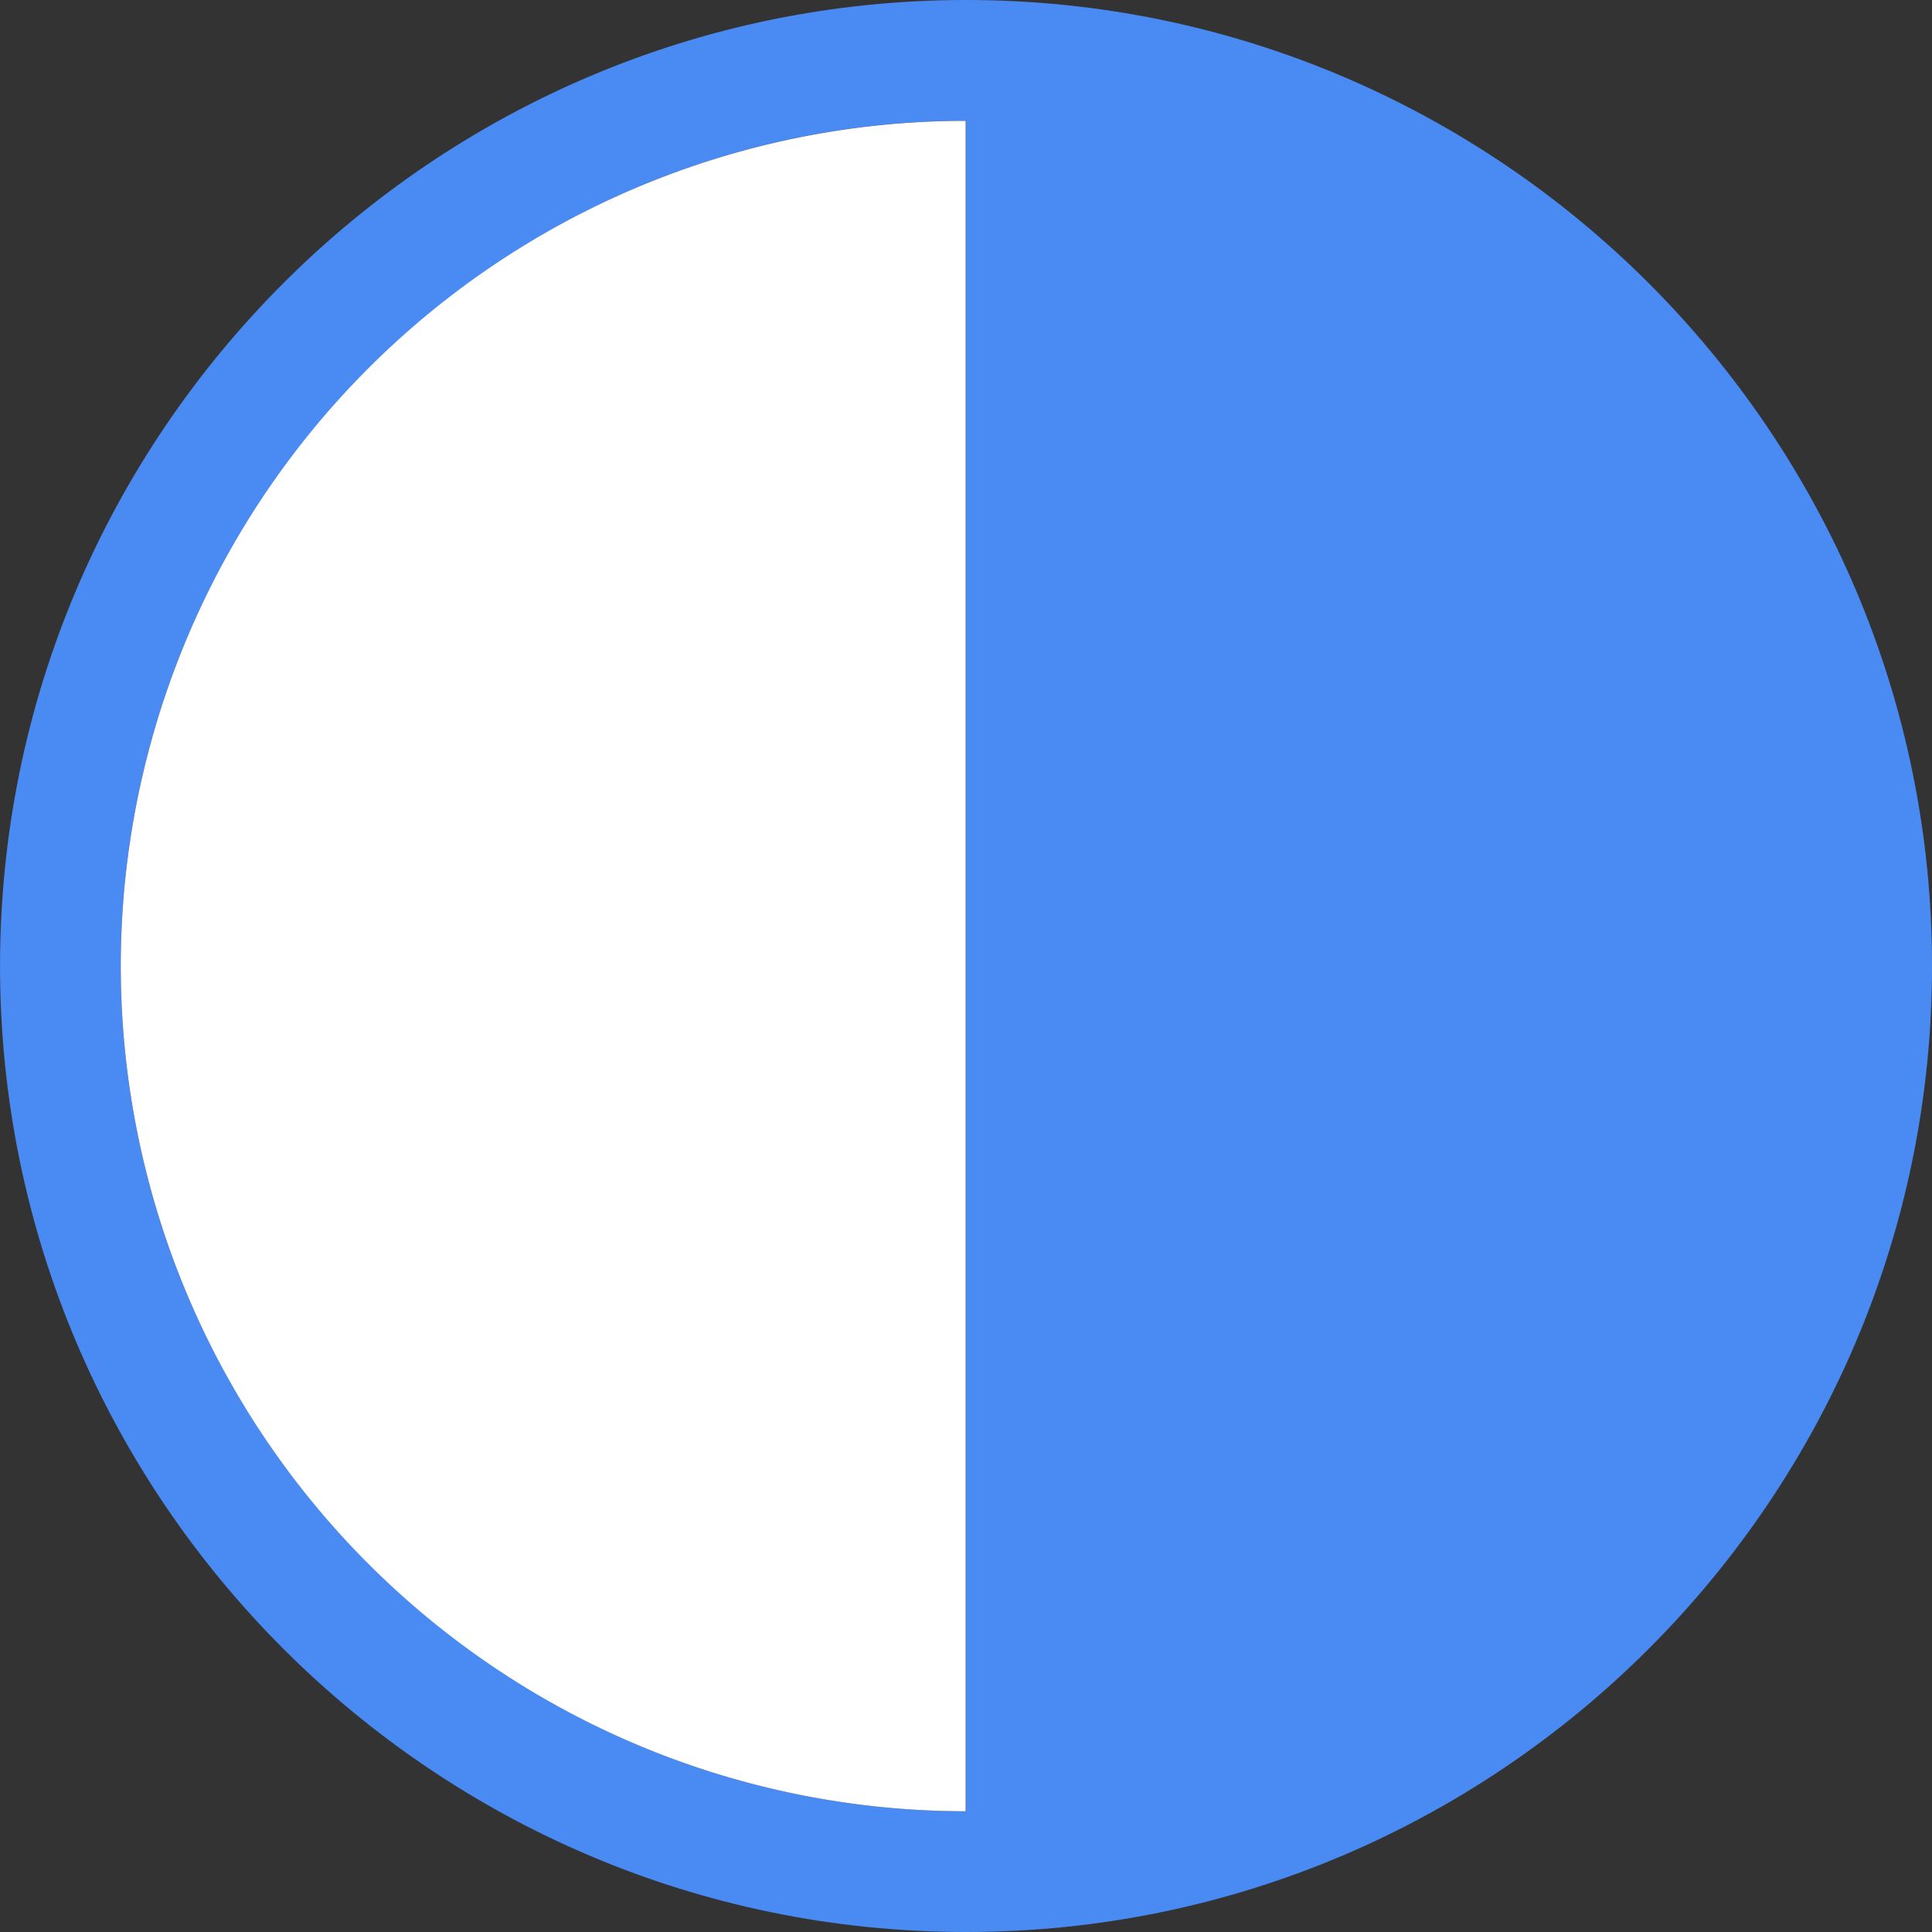 <?xml version="1.0" encoding="UTF-8" standalone="no"?>
<svg
   xmlns:dc="http://purl.org/dc/elements/1.1/"
   xmlns:cc="http://creativecommons.org/ns#"
   xmlns:rdf="http://www.w3.org/1999/02/22-rdf-syntax-ns#"
   xmlns:svg="http://www.w3.org/2000/svg"
   xmlns="http://www.w3.org/2000/svg"
   xmlns:sodipodi="http://sodipodi.sourceforge.net/DTD/sodipodi-0.dtd"
   xmlns:inkscape="http://www.inkscape.org/namespaces/inkscape"
   width="64"
   version="1.1"
   height="64"
   viewBox="0 0 64 64"
   enable-background="new 0 0 64 64"
   id="svg6"
   sodipodi:docname="contrast.svg"
   inkscape:version="0.92.1 r15371">
  <rect x="0" y="0" width="64" height="64" fill="#333333" stroke="none"/>
  <defs
     id="defs10" />
  <sodipodi:namedview
     pagecolor="#ffffff"
     bordercolor="#666666"
     borderopacity="1"
     objecttolerance="10"
     gridtolerance="10"
     guidetolerance="10"
     inkscape:pageopacity="0"
     inkscape:pageshadow="2"
     inkscape:window-width="1920"
     inkscape:window-height="1017"
     id="namedview8"
     showgrid="false"
     inkscape:pagecheckerboard="true"
     showborder="true"
     inkscape:showpageshadow="false"
     inkscape:snap-intersection-paths="true"
     inkscape:snap-object-midpoints="true"
     inkscape:snap-smooth-nodes="true"
     inkscape:snap-others="false"
     inkscape:zoom="11.313709"
     inkscape:cx="7.2706108"
     inkscape:cy="27.379725"
     inkscape:window-x="1912"
     inkscape:window-y="-8"
     inkscape:window-maximized="1"
     inkscape:current-layer="svg6" />
  <g
     id="g4487">
    <path
       d="M 32.001,0 C 14.356,0 0.001,14.355 0.001,31.999 0.001,49.645 14.356,64 32.001,64 49.647,64 64.001,49.645 64.001,31.999 64.001,14.355 49.647,0 32.001,0 Z M 4.001,31.999 C 4.001,16.561 16.563,4 32.001,4 V 60 C 16.563,60 4.001,47.438 4.001,31.999 Z"
       id="path2"
       inkscape:connector-curvature="0"
       style="fill:#498af3;stroke-width:1;fill-opacity:1" />
  </g>
  <path
     style="opacity:1;fill:#ffffff;fill-opacity:1;fill-rule:nonzero;stroke:none;stroke-width:1.663;stroke-linecap:square;stroke-linejoin:miter;stroke-miterlimit:4;stroke-dasharray:none;stroke-dashoffset:0;stroke-opacity:1"
     id="path4495"
     sodipodi:type="arc"
     sodipodi:cx="-32.001621"
     sodipodi:cy="31.98978"
     sodipodi:rx="27.998379"
     sodipodi:ry="27.988718"
     sodipodi:start="3.1415927"
     sodipodi:end="0"
     d="M -60,31.99 A 27.998,27.989 0 0 1 -32.002,4.001 27.998,27.989 0 0 1 -4.003,31.99 l -27.998,0 z"
     transform="rotate(-90)" />
</svg>
